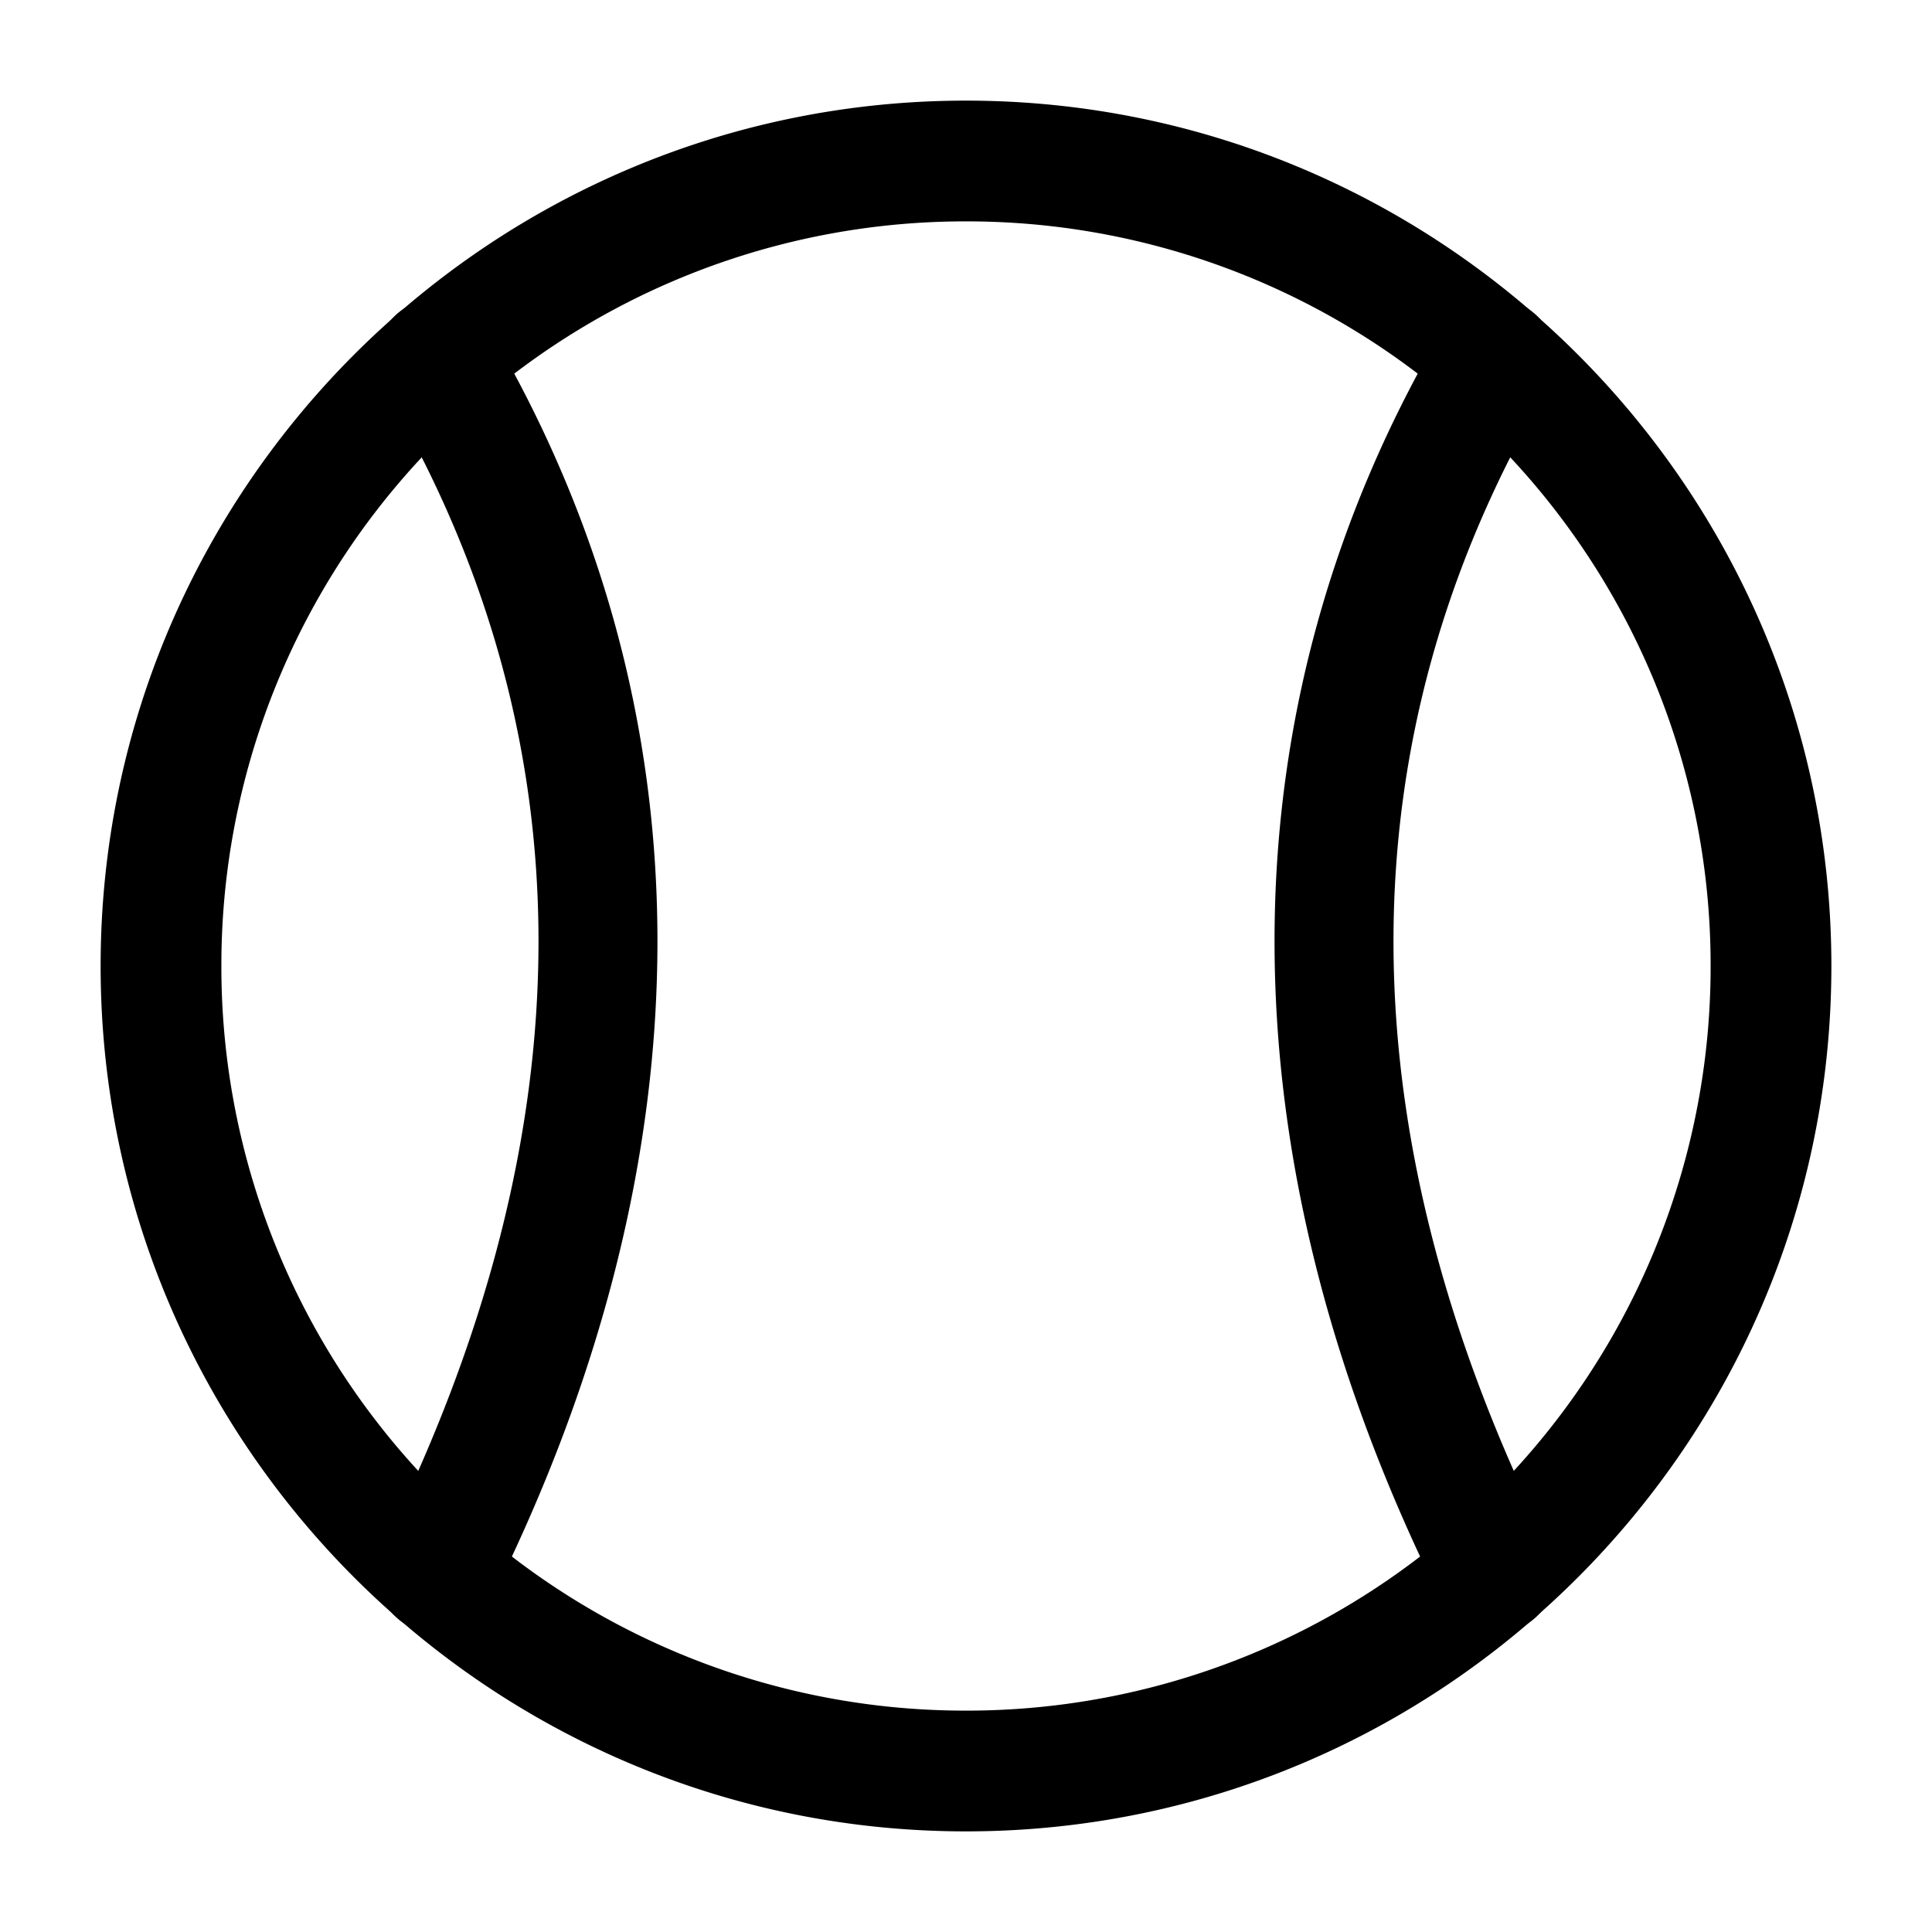 <svg xmlns="http://www.w3.org/2000/svg" width="24" height="24" fill="none" stroke-width="1.5" viewBox="0 0 24 24">
    <path d="M12 1.25C6.072 1.25 1.25 6.072 1.25 12S6.072 22.75 12 22.75 22.75 17.928 22.75 12 17.928 1.25 12 1.25m0 1.5A9.24 9.24 0 0 1 21.25 12 9.24 9.24 0 0 1 12 21.25 9.24 9.24 0 0 1 2.75 12 9.24 9.24 0 0 1 12 2.75" style="color:#000;fill:currentColor;stroke-linecap:round;stroke-linejoin:round;-inkscape-stroke:none"/>
    <path d="M18.951 3.816a.75.75 0 0 0-1.025.266c-2.794 4.745-2.779 10.265-.026 15.791a.75.75 0 0 0 1.006.336.75.75 0 0 0 .336-1.006c-2.58-5.18-2.563-10.046-.023-14.36a.75.75 0 0 0-.268-1.027M5.617 3.736a.75.75 0 0 0-.57.08.75.75 0 0 0-.266 1.028c2.54 4.313 2.557 9.18-.023 14.36a.75.75 0 0 0 .336 1.005.75.75 0 0 0 1.006-.336c2.753-5.526 2.768-11.046-.026-15.791a.75.75 0 0 0-.457-.346" style="color:#000;fill:currentColor;stroke-linecap:round;stroke-linejoin:round;-inkscape-stroke:none"/>
</svg>
